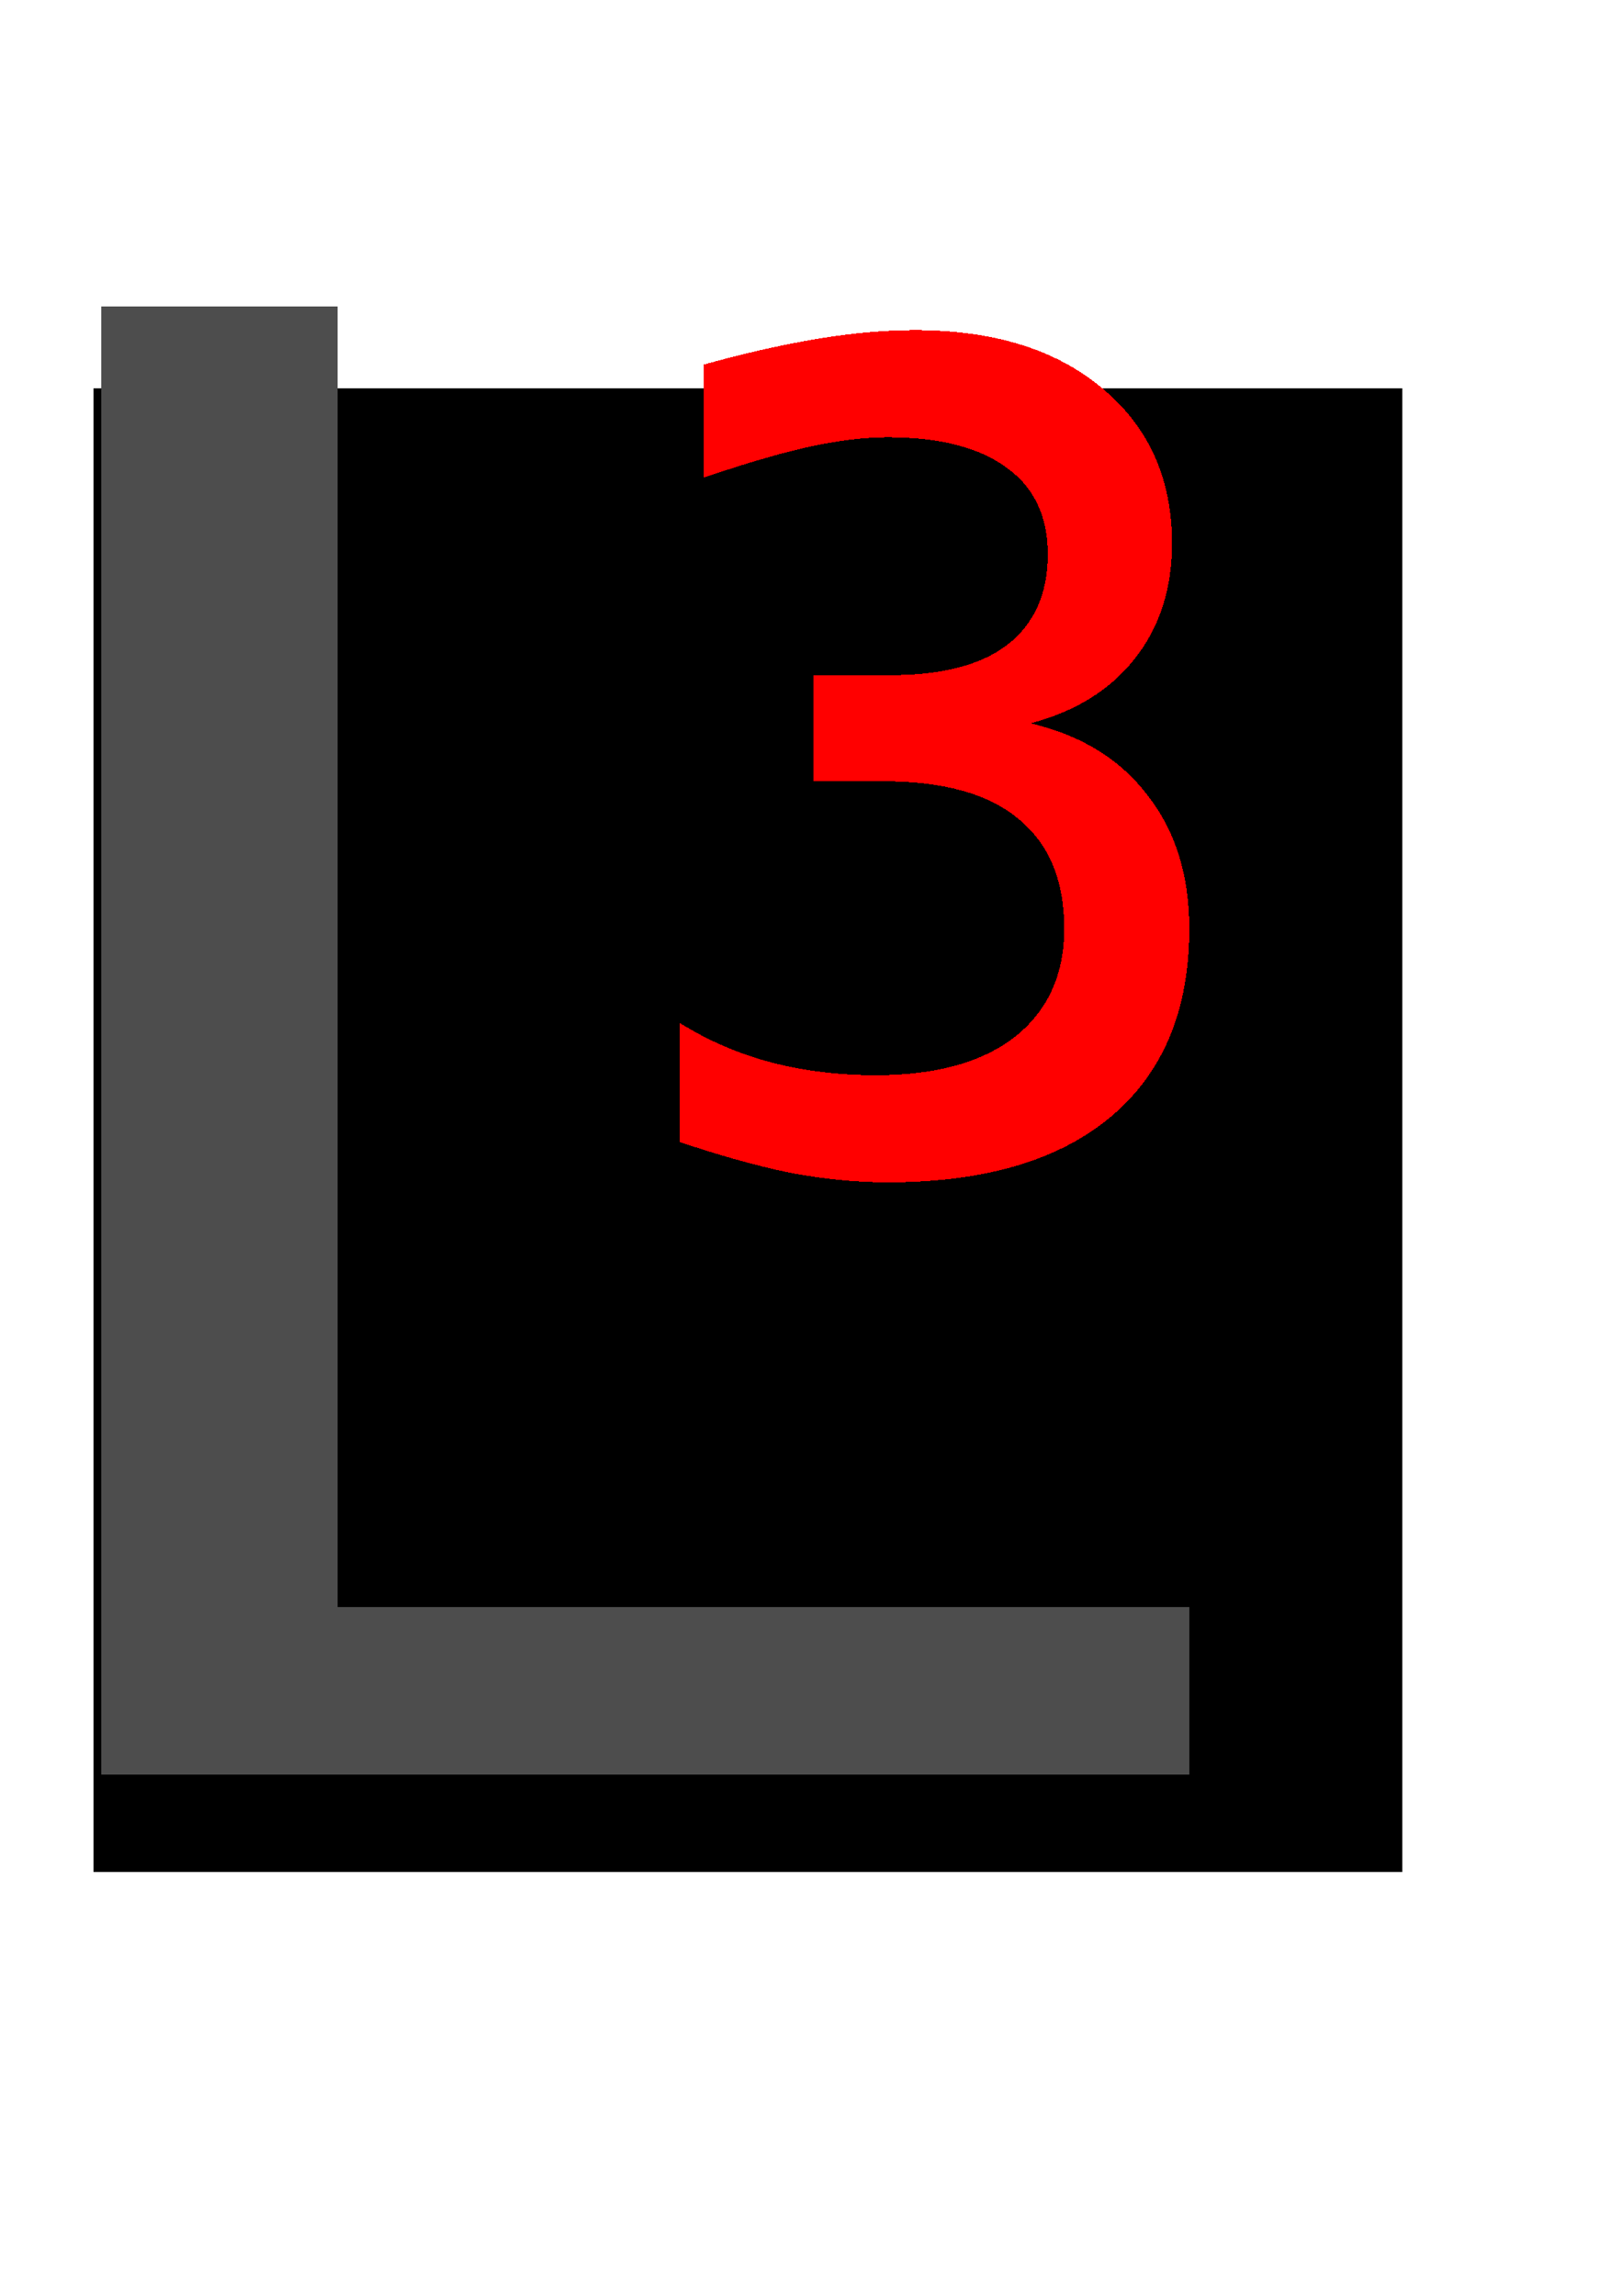 <?xml version="1.0" encoding="UTF-8" standalone="no"?>
<!-- Created with Inkscape (http://www.inkscape.org/) -->

<svg
   xmlns:dc="http://purl.org/dc/elements/1.1/"
   xmlns:cc="http://creativecommons.org/ns#"
   xmlns:rdf="http://www.w3.org/1999/02/22-rdf-syntax-ns#"
   xmlns:svg="http://www.w3.org/2000/svg"
   xmlns="http://www.w3.org/2000/svg"
   xmlns:sodipodi="http://sodipodi.sourceforge.net/DTD/sodipodi-0.dtd"
   xmlns:inkscape="http://www.inkscape.org/namespaces/inkscape"
   width="210mm"
   height="297mm"
   viewBox="0 0 744.094 1052.362"
   id="svg2"
   version="1.1"
   inkscape:version="0.91 r13725"
   shape-rendering="crispEdges"
   sodipodi:docname="lelele.svg">
  <defs
     id="defs4" />
  <sodipodi:namedview
     id="base"
     pagecolor="#ffffff"
     bordercolor="#666666"
     borderopacity="1.0"
     inkscape:pageopacity="0"
     inkscape:pageshadow="2"
     inkscape:zoom="0.35"
     inkscape:cx="1.868749"
     inkscape:cy="472.48552"
     inkscape:document-units="px"
     inkscape:current-layer="text3344"
     showgrid="false"
     inkscape:window-width="1366"
     inkscape:window-height="659"
     inkscape:window-x="0"
     inkscape:window-y="31"
     inkscape:window-maximized="1"
     showborder="false" />
  <g
     inkscape:label="Calque 1"
     inkscape:groupmode="layer"
     id="layer1">
    <flowRoot
       xml:space="preserve"
       id="flowRoot3336"
       style="fill:black;stroke:none;stroke-opacity:1;stroke-width:1px;stroke-linejoin:miter;stroke-linecap:butt;fill-opacity:1;font-family:sans-serif;font-style:normal;font-weight:normal;font-size:40px;line-height:125%;letter-spacing:0px;word-spacing:0px"><flowRegion
         id="flowRegion3338"><rect
           id="rect3340"
           width="600"
           height="680"
           x="42.857"
           y="178.076" /></flowRegion><flowPara
         id="flowPara3342"></flowPara></flowRoot>    <g
       transform="matrix(0.915,0,0,1.093,-5.714,-8.571)"
       style="font-style:normal;font-weight:normal;font-size:844.271px;line-height:125%;font-family:sans-serif;letter-spacing:0px;word-spacing:0px;fill:#000000;fill-opacity:1;stroke:none;stroke-width:1px;stroke-linecap:butt;stroke-linejoin:miter;stroke-opacity:1"
       id="text3344">
      <path
         d="m 56.839,136.495 118.57,0 0,545.395 426.733,0 0,70.081 -545.303,0 0,-615.477 z"
         style="fill:#4d4d4d"
         id="path3405"
         inkscape:connector-curvature="0" />
      <path
         d="m 522.592,311.181 q 37.926,7.42 58.538,30.094 21.024,22.261 21.024,56.065 0,51.118 -39.163,78.738 -39.163,27.62 -112.13,27.62 -23.498,0 -49.469,-4.122 -25.559,-4.535 -54.416,-12.779 l 0,-49.881 q 21.437,11.131 45.759,16.49 24.734,5.359 52.355,5.359 44.934,0 69.669,-16.077 24.734,-16.49 24.734,-45.347 0,-30.506 -23.086,-46.171 -22.673,-15.665 -67.195,-15.665 l -35.453,0 0,-44.522 38.751,0 q 38.751,0 58.538,-12.779 20.2,-13.192 20.2,-37.926 0,-23.91 -20.612,-36.277 -20.612,-12.779 -59.775,-12.779 -16.49,0 -37.514,3.71 -21.024,3.71 -54.416,13.192 l 0,-47.408 q 30.094,-7.008 56.477,-10.718 26.383,-3.71 49.057,-3.71 59.363,0 93.991,24.322 35.041,24.322 35.041,65.134 0,28.445 -18.551,48.232 -18.551,19.788 -52.355,27.208 z"
         style="font-style:normal;font-variant:normal;font-weight:normal;font-stretch:normal;font-size:844.271px;line-height:125%;font-family:Dustismo;-inkscape-font-specification:'Dustismo, Normal';text-align:start;writing-mode:lr-tb;text-anchor:start;fill:#ff0000"
         id="path3407"
         inkscape:connector-curvature="0" />
    </g>
  </g>
</svg>
